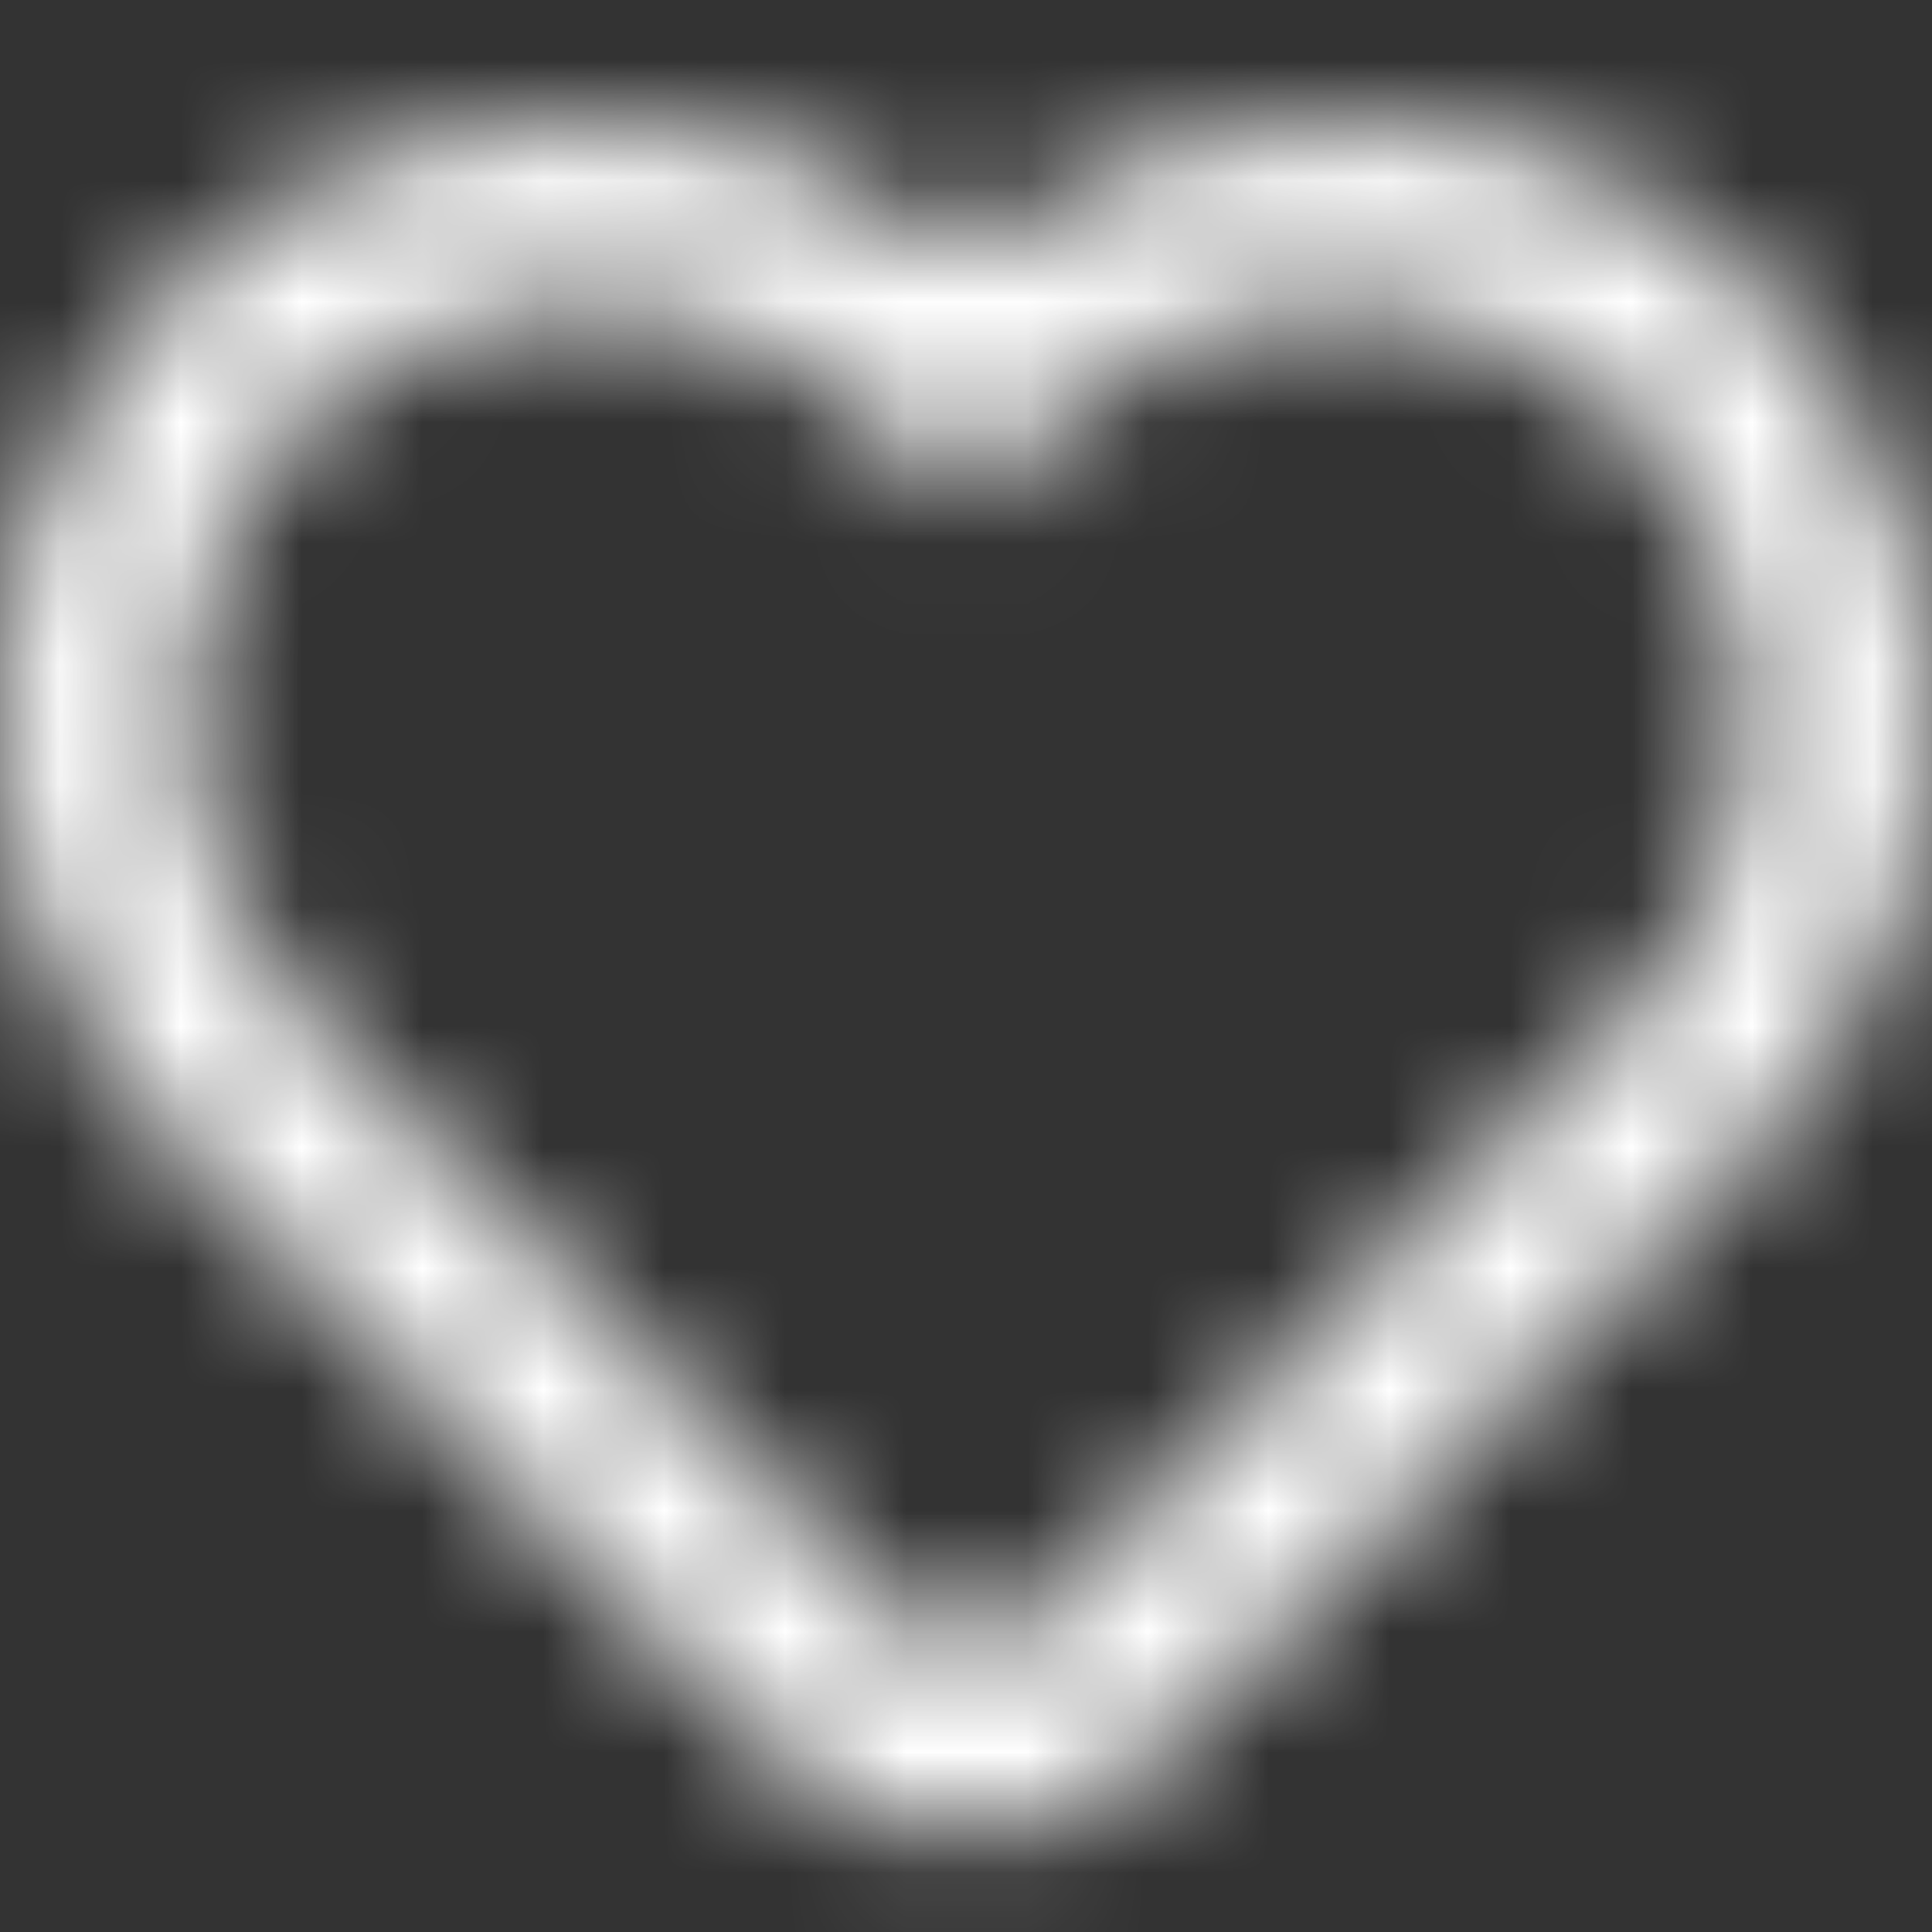 <?xml version="1.0" encoding="UTF-8"?>
<svg width="16px" height="16px" viewBox="0 0 16 16" version="1.1" xmlns="http://www.w3.org/2000/svg" xmlns:xlink="http://www.w3.org/1999/xlink">
    <rect x="0" y="0" width="16" height="16" fill="#333333" stroke="none"/>
    <defs>
        <path d="M14.212,2.092 C16.537,4.049 16.531,7.449 14.565,9.459 L9.603,14.514 C9.178,14.948 8.607,15.188 8,15.188 C7.395,15.188 6.822,14.945 6.397,14.511 L1.435,9.456 C-0.532,7.449 -0.536,4.048 1.788,2.092 C3.545,0.612 6.155,0.662 8,2.086 C9.844,0.664 12.454,0.614 14.212,2.092 Z M8.539,3.624 L8,4.173 L7.461,3.624 C6.159,2.298 4.079,2.139 2.762,3.248 C1.138,4.615 1.141,6.996 2.514,8.398 L7.476,13.453 C7.618,13.598 7.803,13.676 8,13.676 C8.201,13.676 8.383,13.599 8.524,13.455 L13.485,8.401 C14.858,6.997 14.863,4.616 13.239,3.248 C11.921,2.14 9.84,2.299 8.539,3.624 Z" id="path-1"></path>
    </defs>
    <g id="Icons/Line/Heart-line" stroke="none" stroke-width="1" fill="none" fill-rule="evenodd">
        <mask id="mask-2" fill="white">
            <use xlink:href="#path-1"></use>
        </mask>
        <use id="Heart-line" fill-opacity="0" fill="#FFFFFF" fill-rule="nonzero" xlink:href="#path-1"></use>
        <g id="👷‍♂️Atoms/Colour/Dark-Grey/100%" mask="url(#mask-2)" fill="#ffffff">
            <rect id="Rectangle" x="0" y="0" width="16" height="16"></rect>
        </g>
    </g>
</svg>